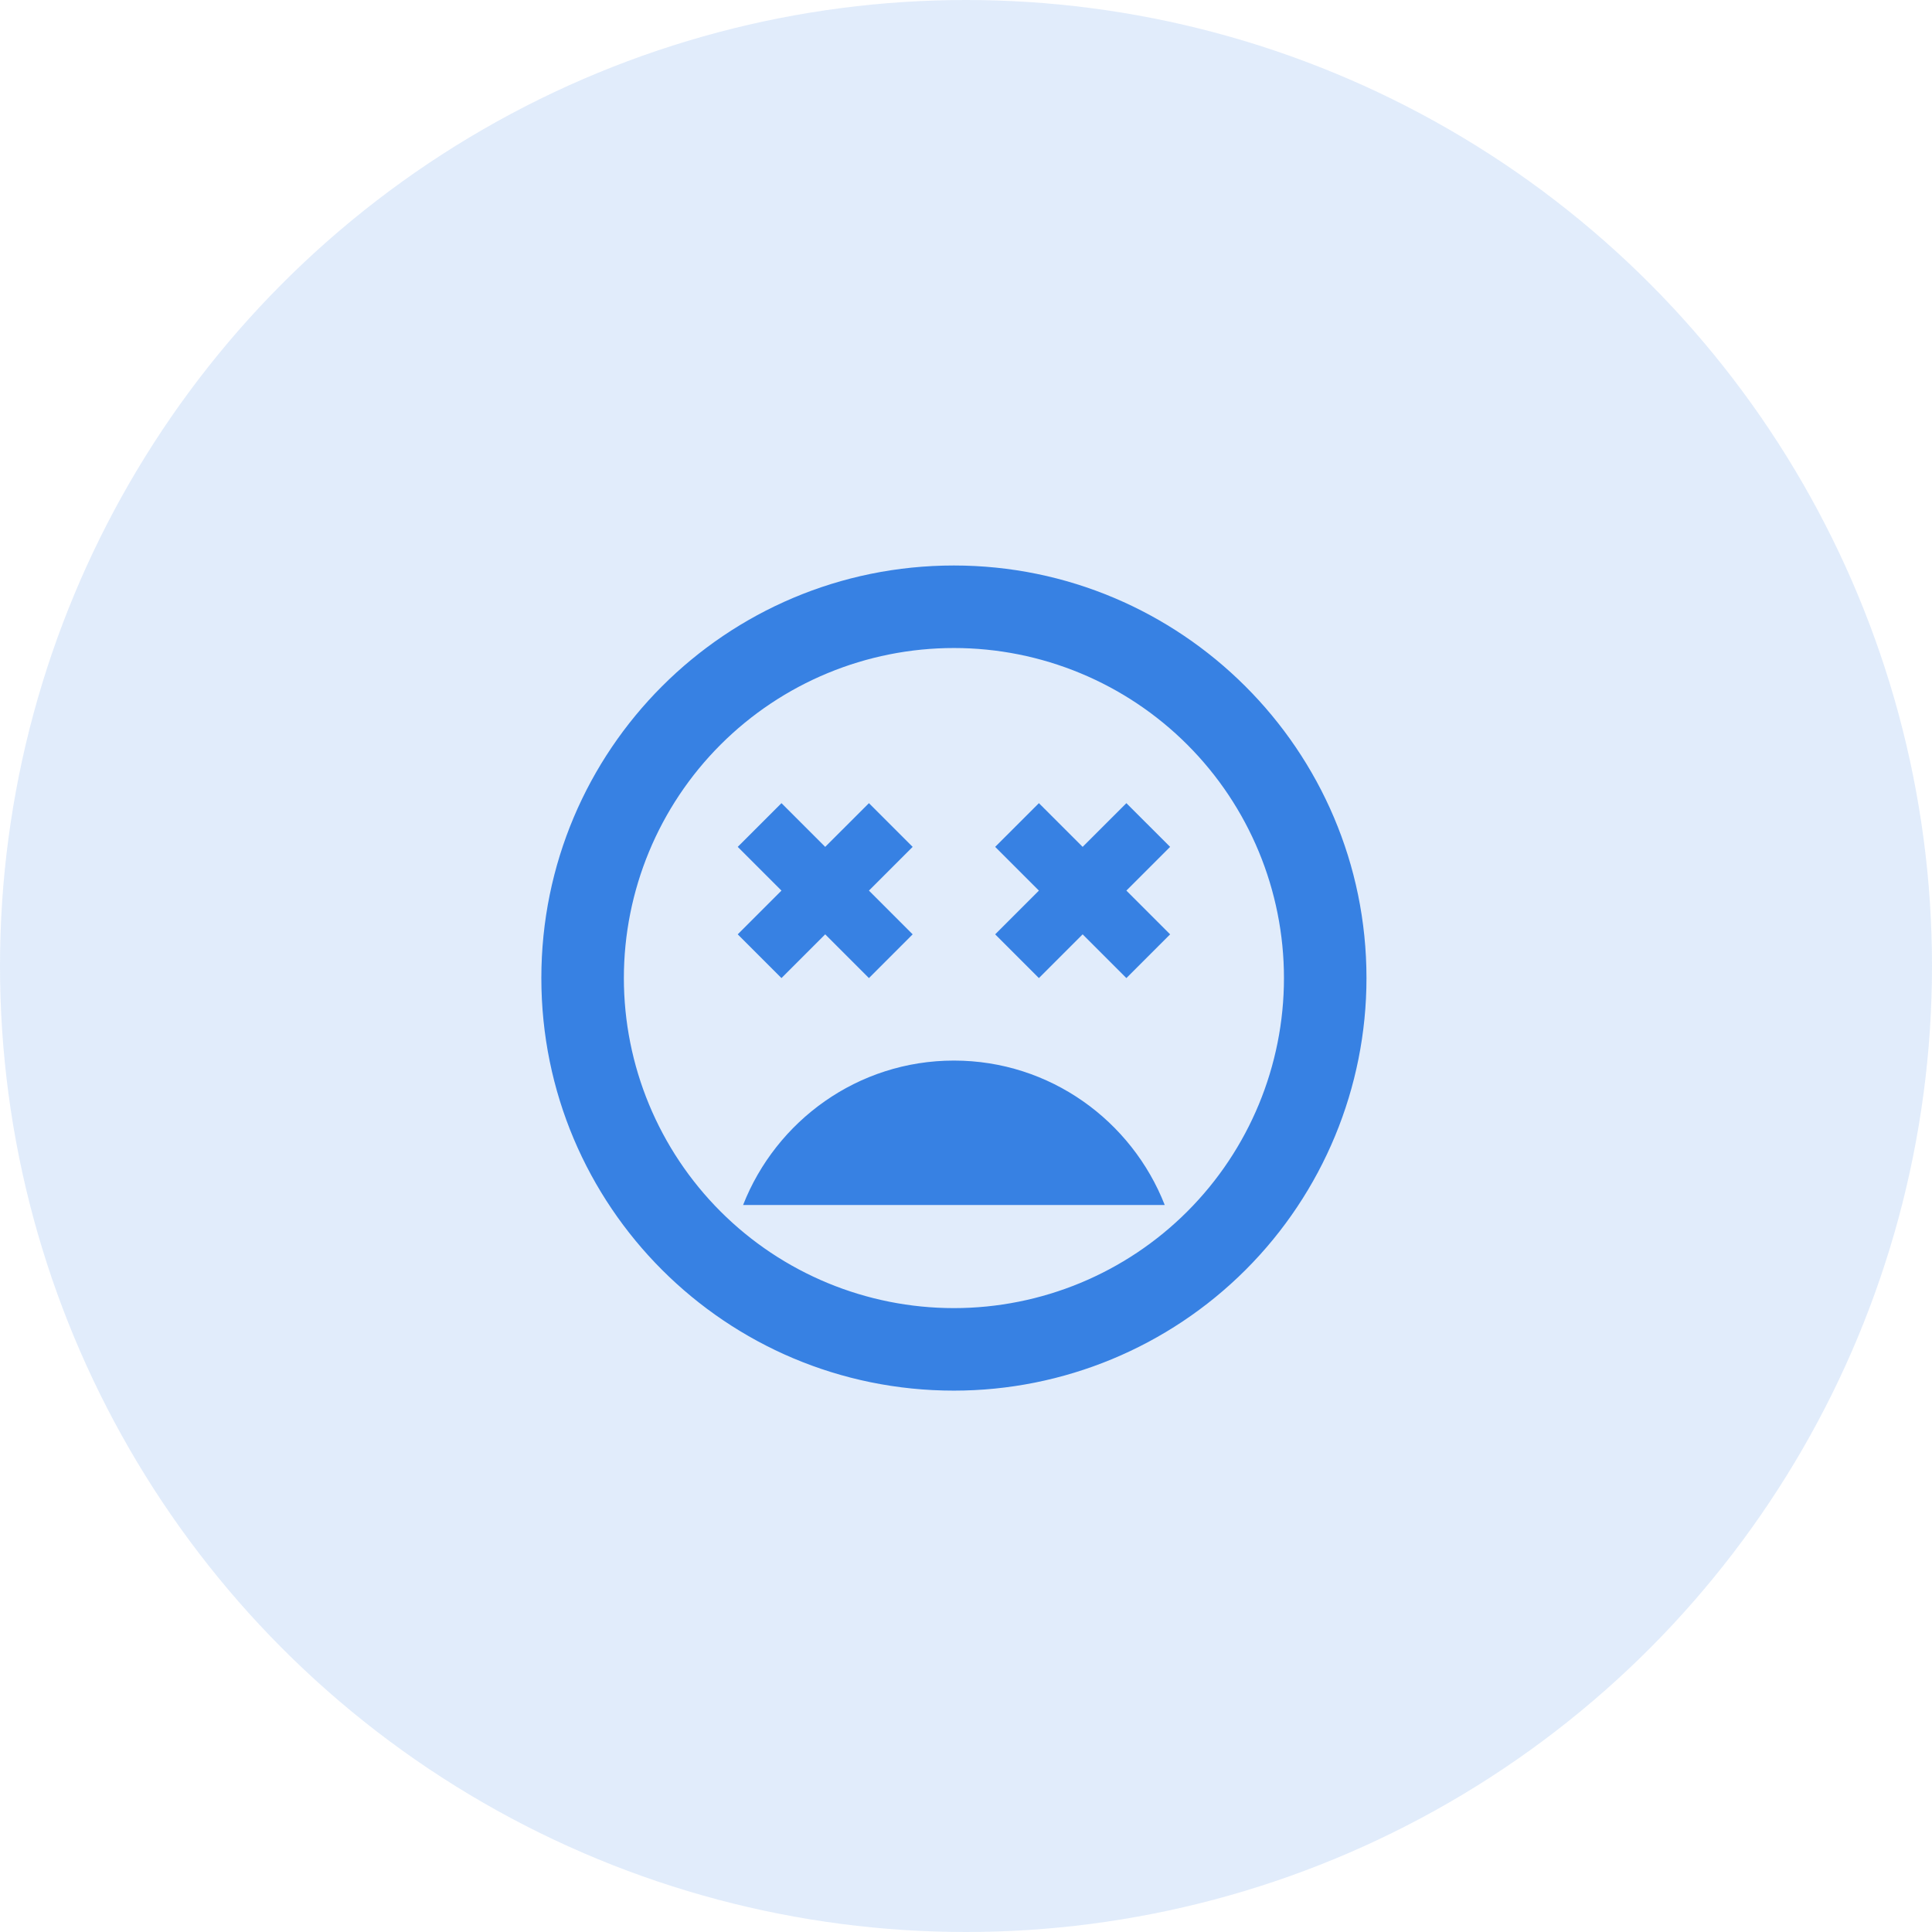 <svg width="80" height="80" viewBox="0 0 80 80" fill="none" xmlns="http://www.w3.org/2000/svg">
<circle cx="40" cy="40" r="40" fill="#3781E3" fill-opacity="0.15"/>
<path d="M39.5 23.416C30.053 23.416 22.416 31.053 22.416 40.5C22.416 49.947 30.053 57.583 39.5 57.583C44.031 57.583 48.376 55.783 51.58 52.58C54.783 49.376 56.583 45.031 56.583 40.5C56.583 31.053 48.896 23.416 39.5 23.416ZM39.5 54.166C35.875 54.166 32.399 52.727 29.836 50.164C27.273 47.601 25.833 44.124 25.833 40.5C25.833 36.875 27.273 33.399 29.836 30.836C32.399 28.273 35.875 26.833 39.5 26.833C43.124 26.833 46.601 28.273 49.164 30.836C51.727 33.399 53.166 36.875 53.166 40.5C53.166 44.124 51.727 47.601 49.164 50.164C46.601 52.727 43.124 54.166 39.5 54.166ZM46.641 33.257L44.83 35.067L43.019 33.257L41.208 35.067L43.019 36.878L41.208 38.689L43.019 40.5L44.83 38.689L46.641 40.5L48.452 38.689L46.641 36.878L48.452 35.067L46.641 33.257ZM32.359 40.5L34.17 38.689L35.981 40.5L37.791 38.689L35.981 36.878L37.791 35.067L35.981 33.257L34.17 35.067L32.359 33.257L30.548 35.067L32.359 36.878L30.548 38.689L32.359 40.5ZM39.5 43.916C35.519 43.916 32.137 46.411 30.77 49.896H48.229C46.863 46.411 43.48 43.916 39.5 43.916Z" fill="#3781E3"/>
</svg>
